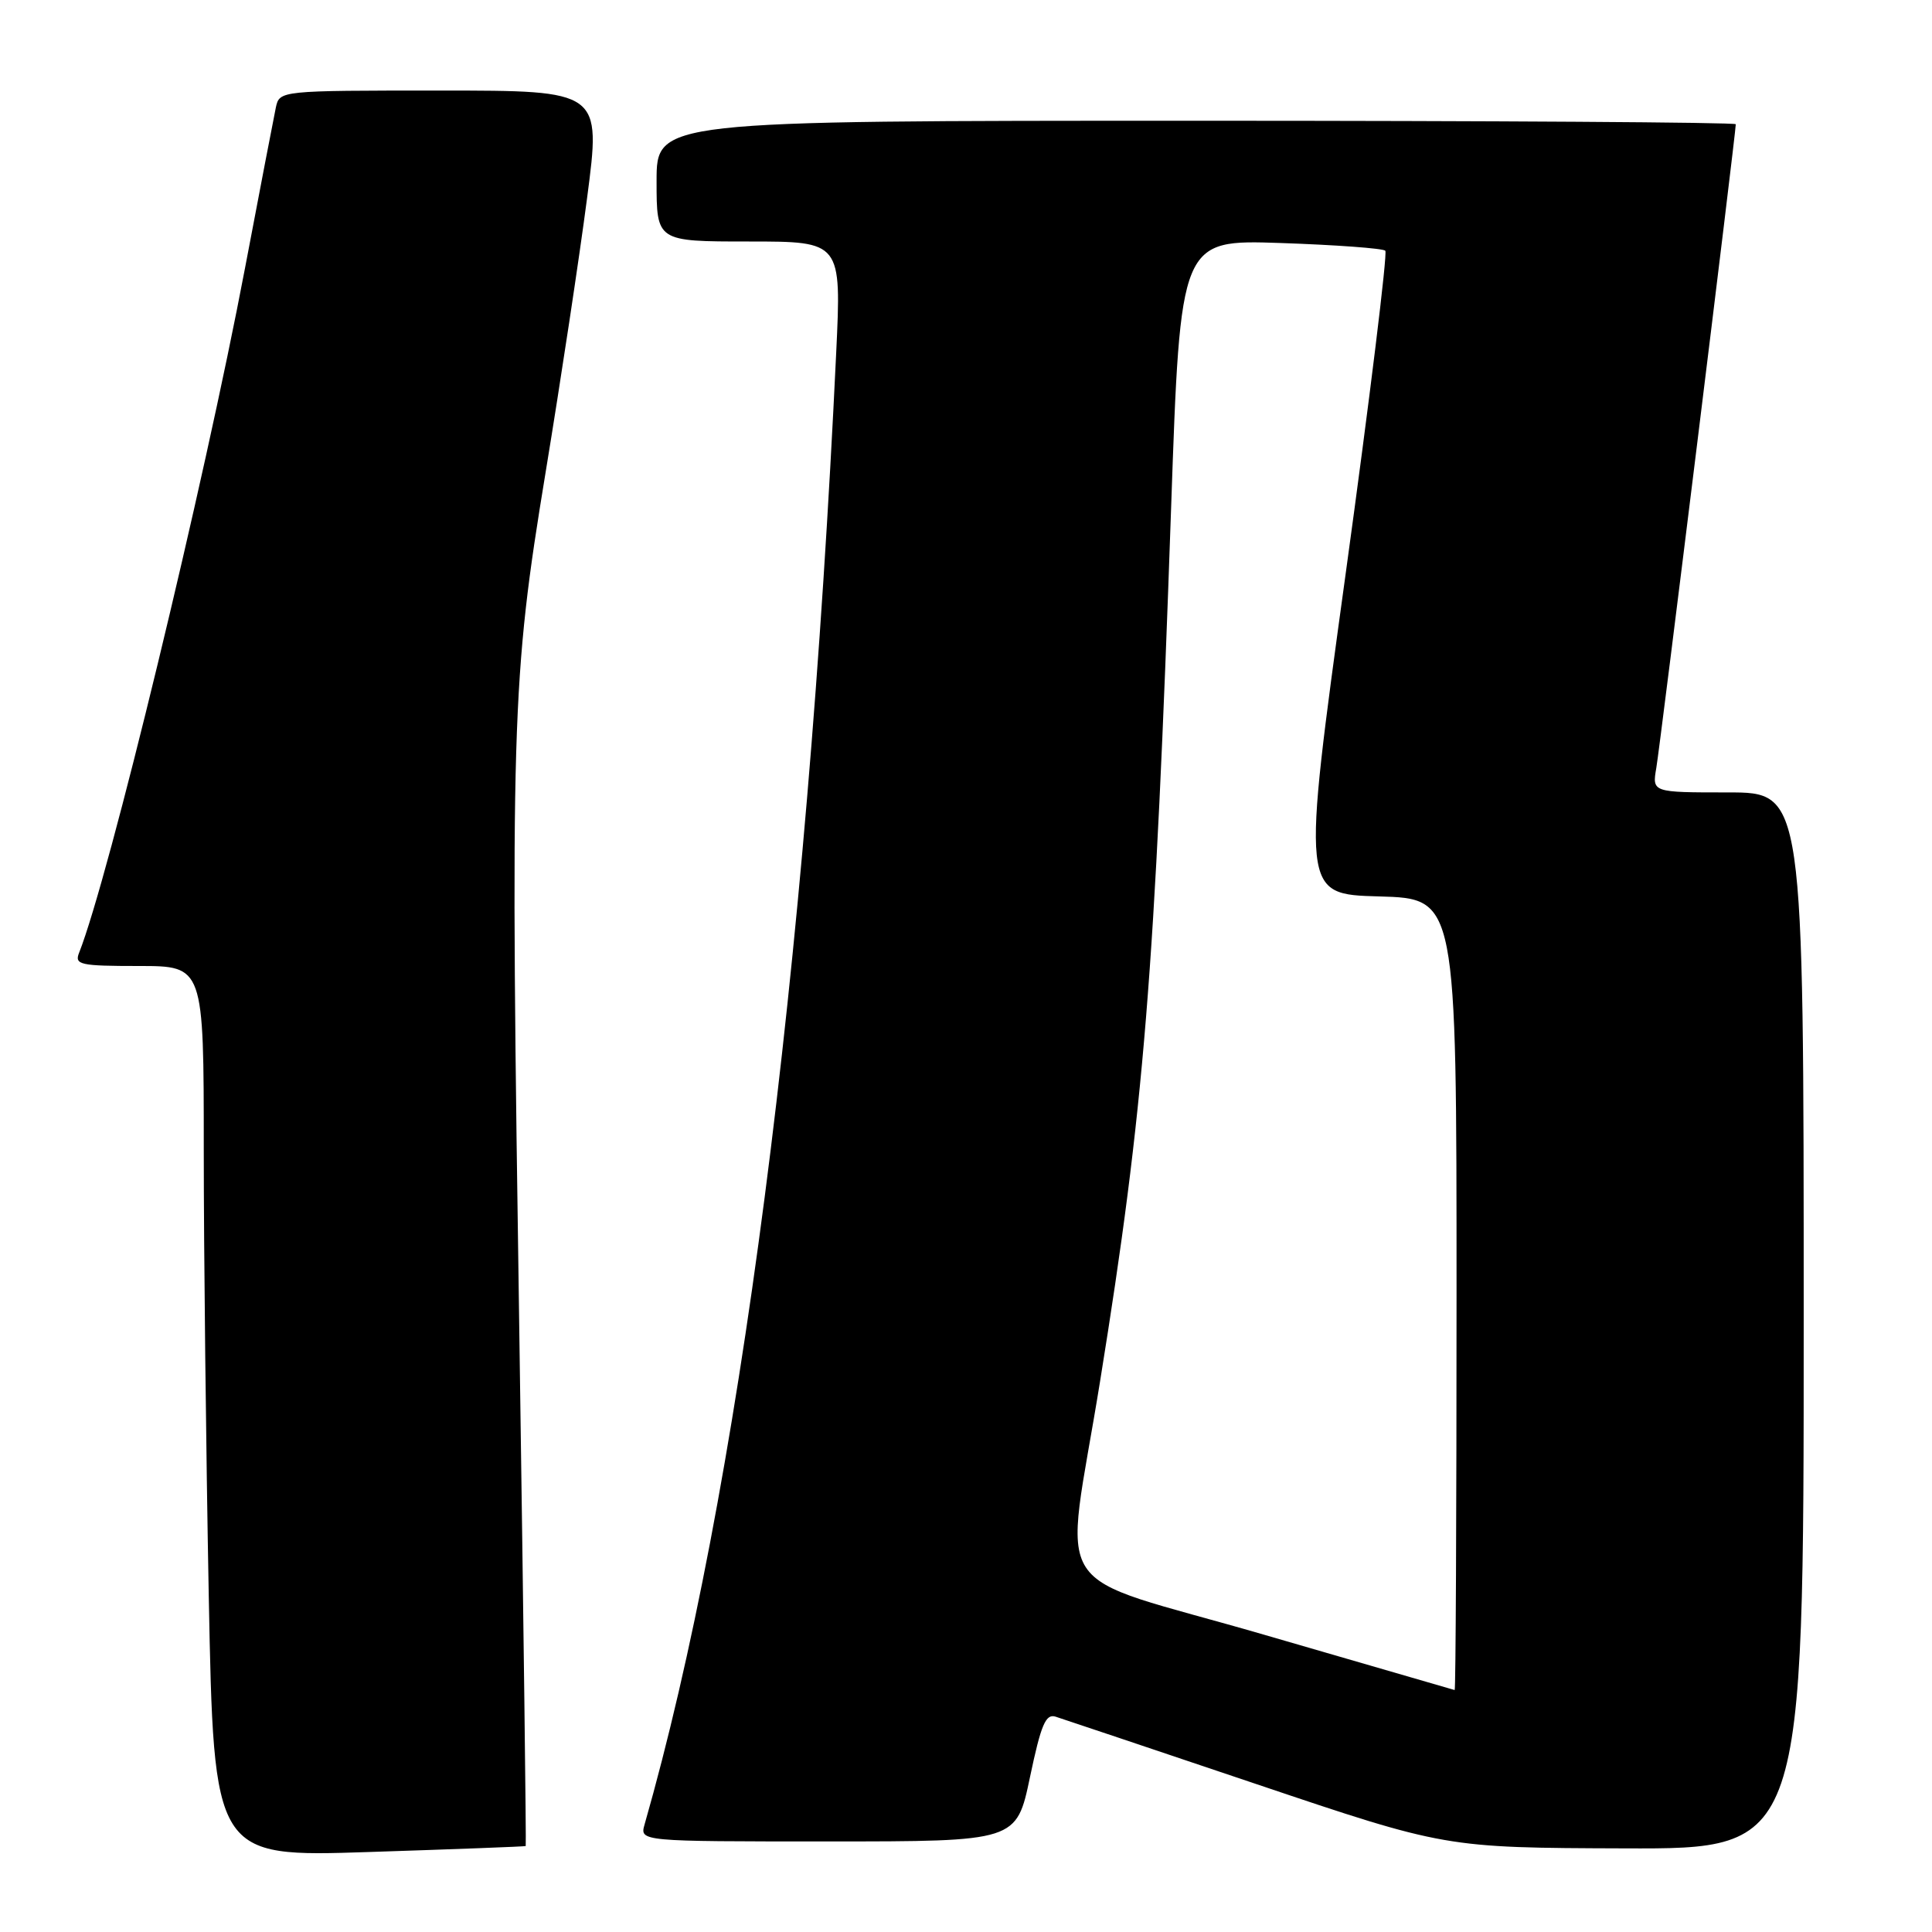 <?xml version="1.0" encoding="UTF-8" standalone="no"?>
<!DOCTYPE svg PUBLIC "-//W3C//DTD SVG 1.1//EN" "http://www.w3.org/Graphics/SVG/1.1/DTD/svg11.dtd" >
<svg xmlns="http://www.w3.org/2000/svg" xmlns:xlink="http://www.w3.org/1999/xlink" version="1.1" viewBox="0 0 256 256">
 <g >
 <path fill="currentColor"
d=" M 69.66 244.61 C 69.74 244.55 69.37 214.80 68.84 178.50 C 67.60 95.26 67.75 90.23 72.31 62.50 C 74.30 50.40 76.77 34.09 77.79 26.25 C 79.66 12.00 79.66 12.00 58.35 12.00 C 37.06 12.00 37.04 12.00 36.55 14.25 C 36.29 15.49 34.45 25.05 32.47 35.50 C 26.99 64.41 14.40 116.36 10.48 126.25 C 9.85 127.83 10.60 128.00 18.39 128.00 C 27.00 128.00 27.00 128.00 27.00 152.34 C 27.00 165.72 27.30 192.29 27.66 211.38 C 28.33 246.08 28.33 246.08 48.91 245.40 C 60.24 245.03 69.57 244.68 69.66 244.61 Z  M 239.00 175.00 C 239.00 105.00 239.00 105.00 228.95 105.00 C 218.91 105.00 218.91 105.00 219.47 101.75 C 219.97 98.88 230.00 17.63 230.00 16.46 C 230.00 16.21 197.82 16.00 158.50 16.00 C 87.00 16.00 87.00 16.00 87.00 24.00 C 87.00 32.00 87.00 32.00 99.25 32.00 C 111.50 32.00 111.50 32.00 110.80 46.75 C 106.92 128.66 97.87 198.19 85.41 241.75 C 84.77 244.00 84.77 244.00 109.73 244.00 C 134.69 244.00 134.69 244.00 136.48 235.47 C 137.94 228.52 138.56 227.04 139.88 227.47 C 140.77 227.75 152.75 231.78 166.50 236.41 C 191.50 244.84 191.50 244.84 215.25 244.92 C 239.00 245.00 239.00 245.00 239.00 175.00 Z  M 167.50 216.61 C 138.20 208.09 141.03 212.47 145.77 183.00 C 151.60 146.85 153.03 129.21 155.18 67.26 C 156.41 31.75 156.41 31.75 169.70 32.20 C 177.01 32.45 183.24 32.91 183.56 33.22 C 183.87 33.54 181.50 52.85 178.29 76.15 C 172.46 118.50 172.46 118.50 182.73 118.78 C 193.00 119.07 193.00 119.07 193.00 171.53 C 193.00 200.39 192.89 223.97 192.75 223.94 C 192.61 223.90 181.25 220.60 167.50 216.61 Z "/>
</g>
</svg>
